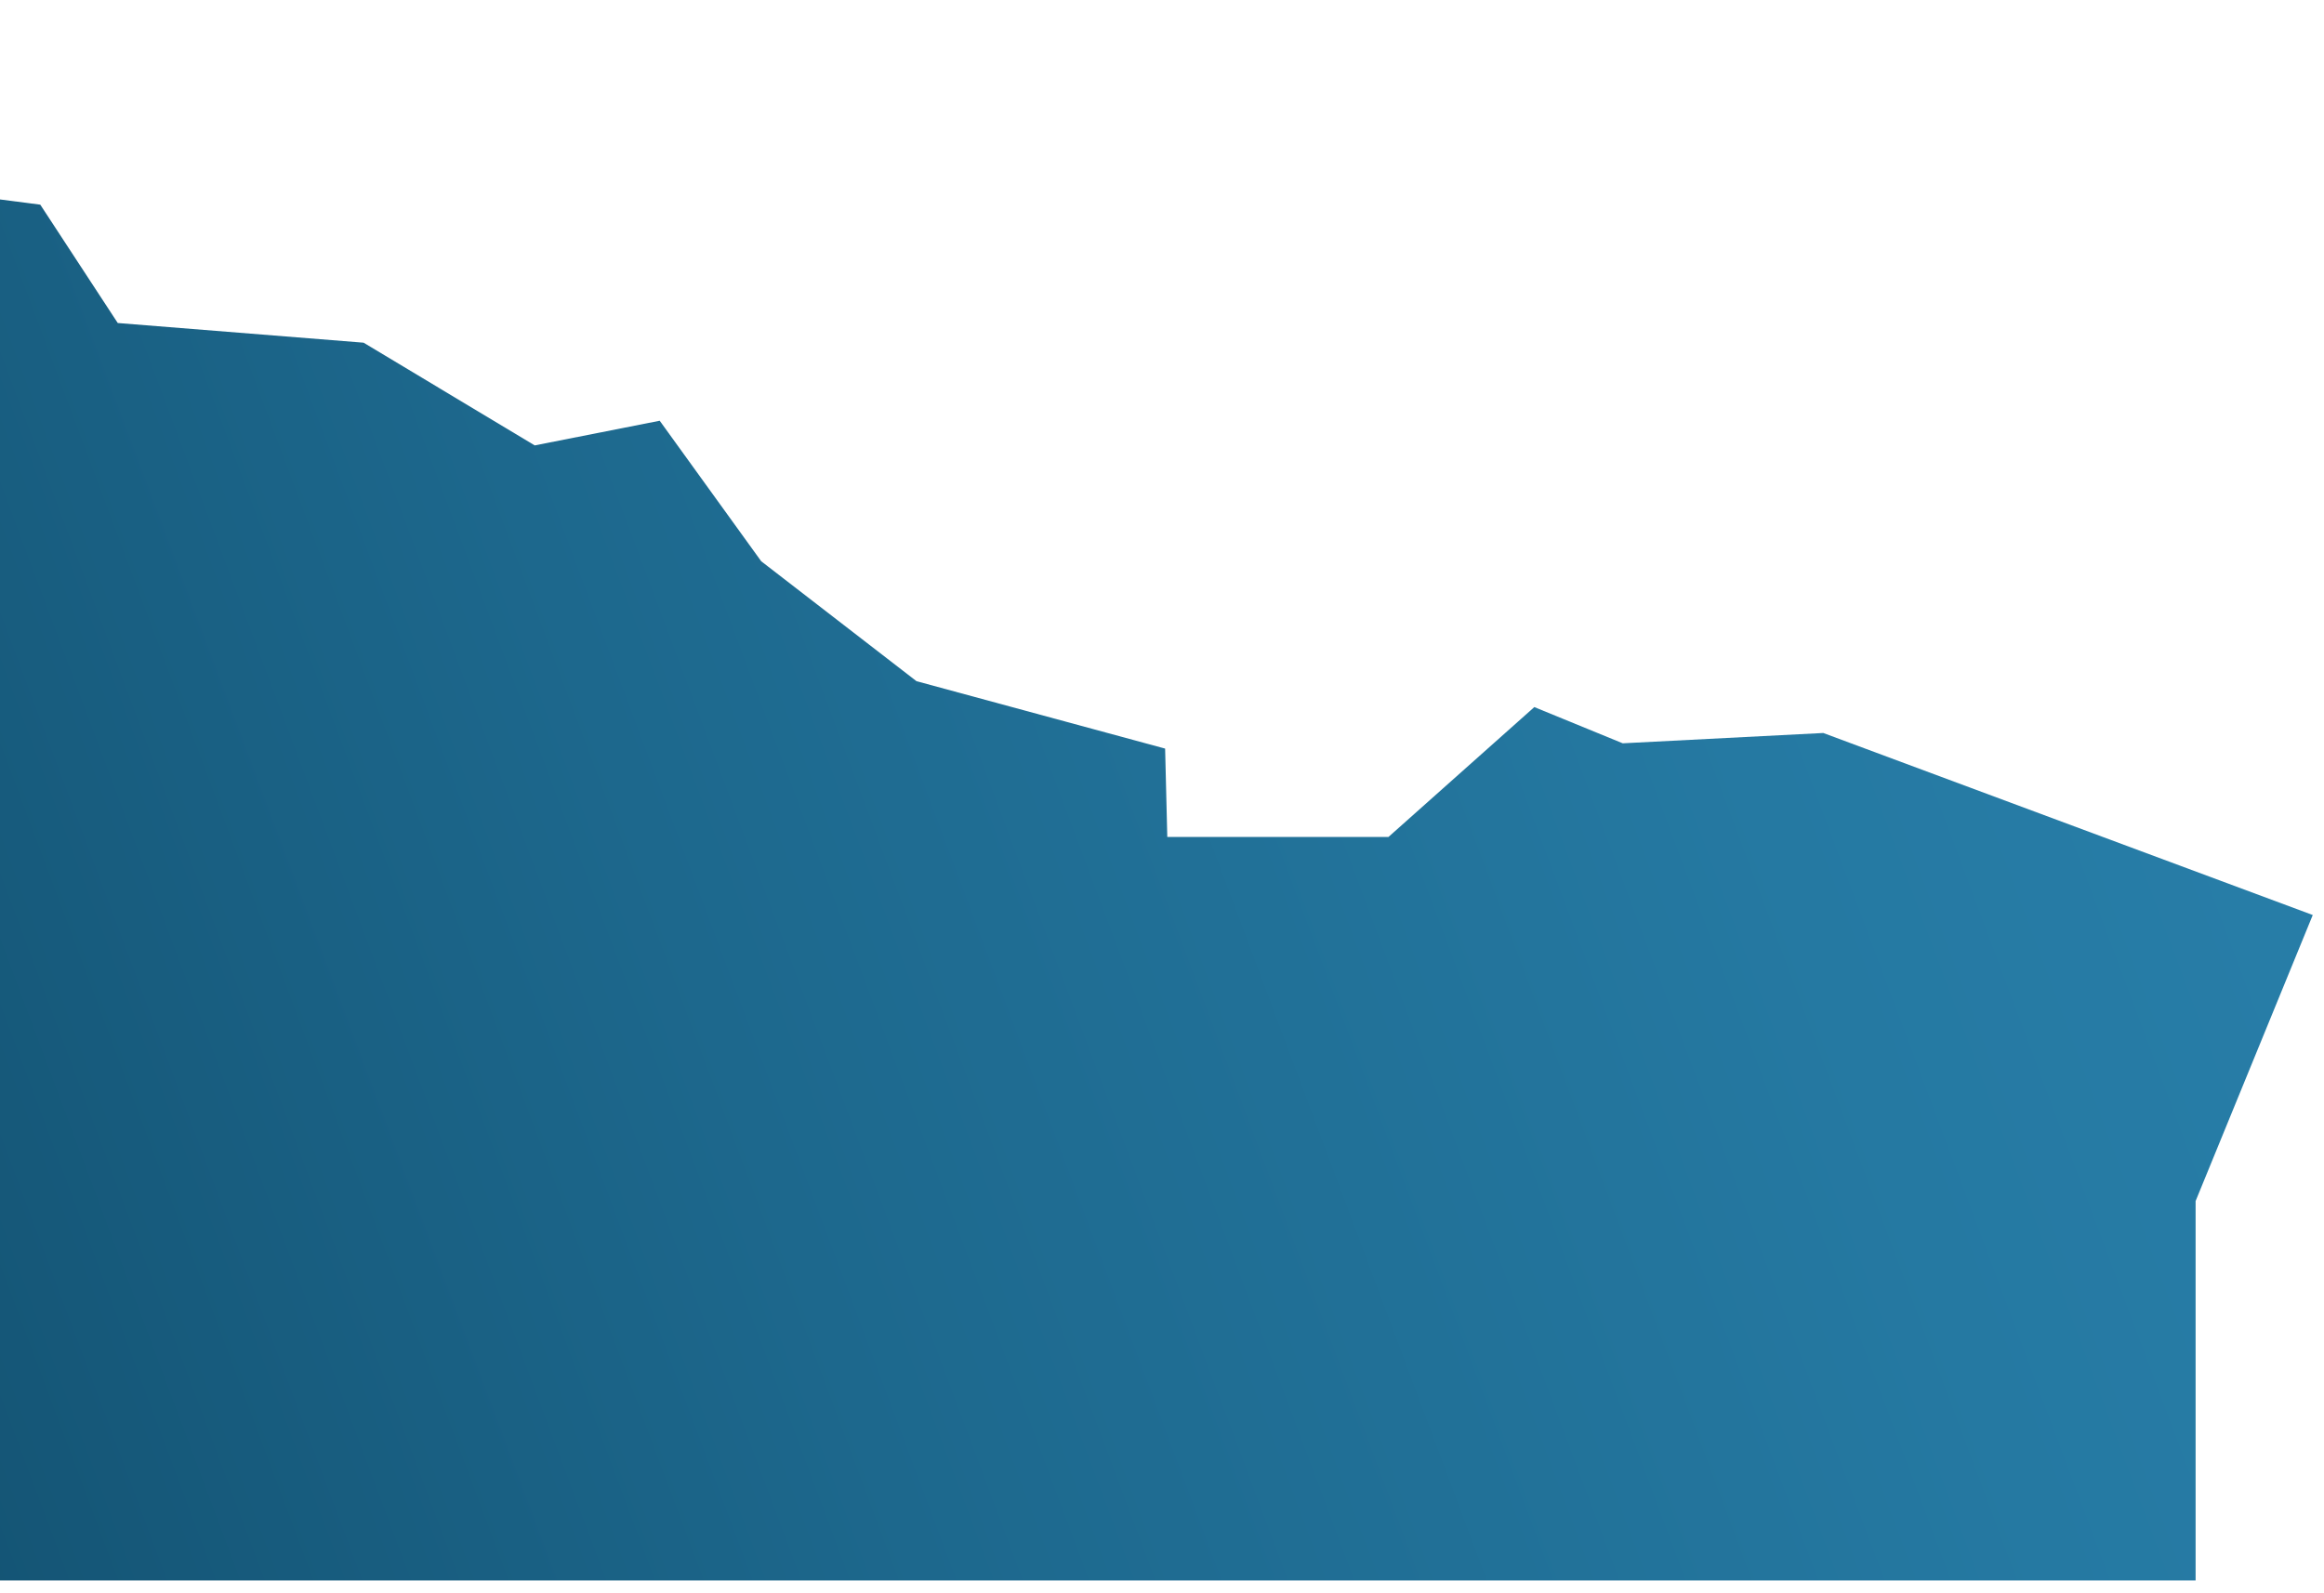 <svg viewBox="0 0 105 72" fill="none" xmlns="http://www.w3.org/2000/svg">
<path d="M-36.06 3.139L-26.181 0.317L-21.001 3.139L-15.497 0.317L-8.088 7.965L1.82 9.249L5.32 14.597L16.427 15.486L24.16 20.128L29.806 19.013L34.392 25.363L41.407 30.782L52.641 33.829L52.739 37.823H62.731L69.322 31.953L73.316 33.59L82.377 33.124L104.492 41.35L99.199 54.276V71.42H-40.054L-36.06 3.139Z" fill="url(#paint0_linear)"/>
<defs>
<linearGradient id="paint0_linear" x1="-33.011" y1="61.429" x2="102.369" y2="10.785" gradientUnits="userSpaceOnUse">
<stop stop-color="#0E4764"/>
<stop offset="0.06" stop-color="#104C6A"/>
<stop offset="0.46" stop-color="#1D688D"/>
<stop offset="0.79" stop-color="#2579A2"/>
<stop offset="1" stop-color="#287FAA"/>
</linearGradient>
</defs>
</svg>
